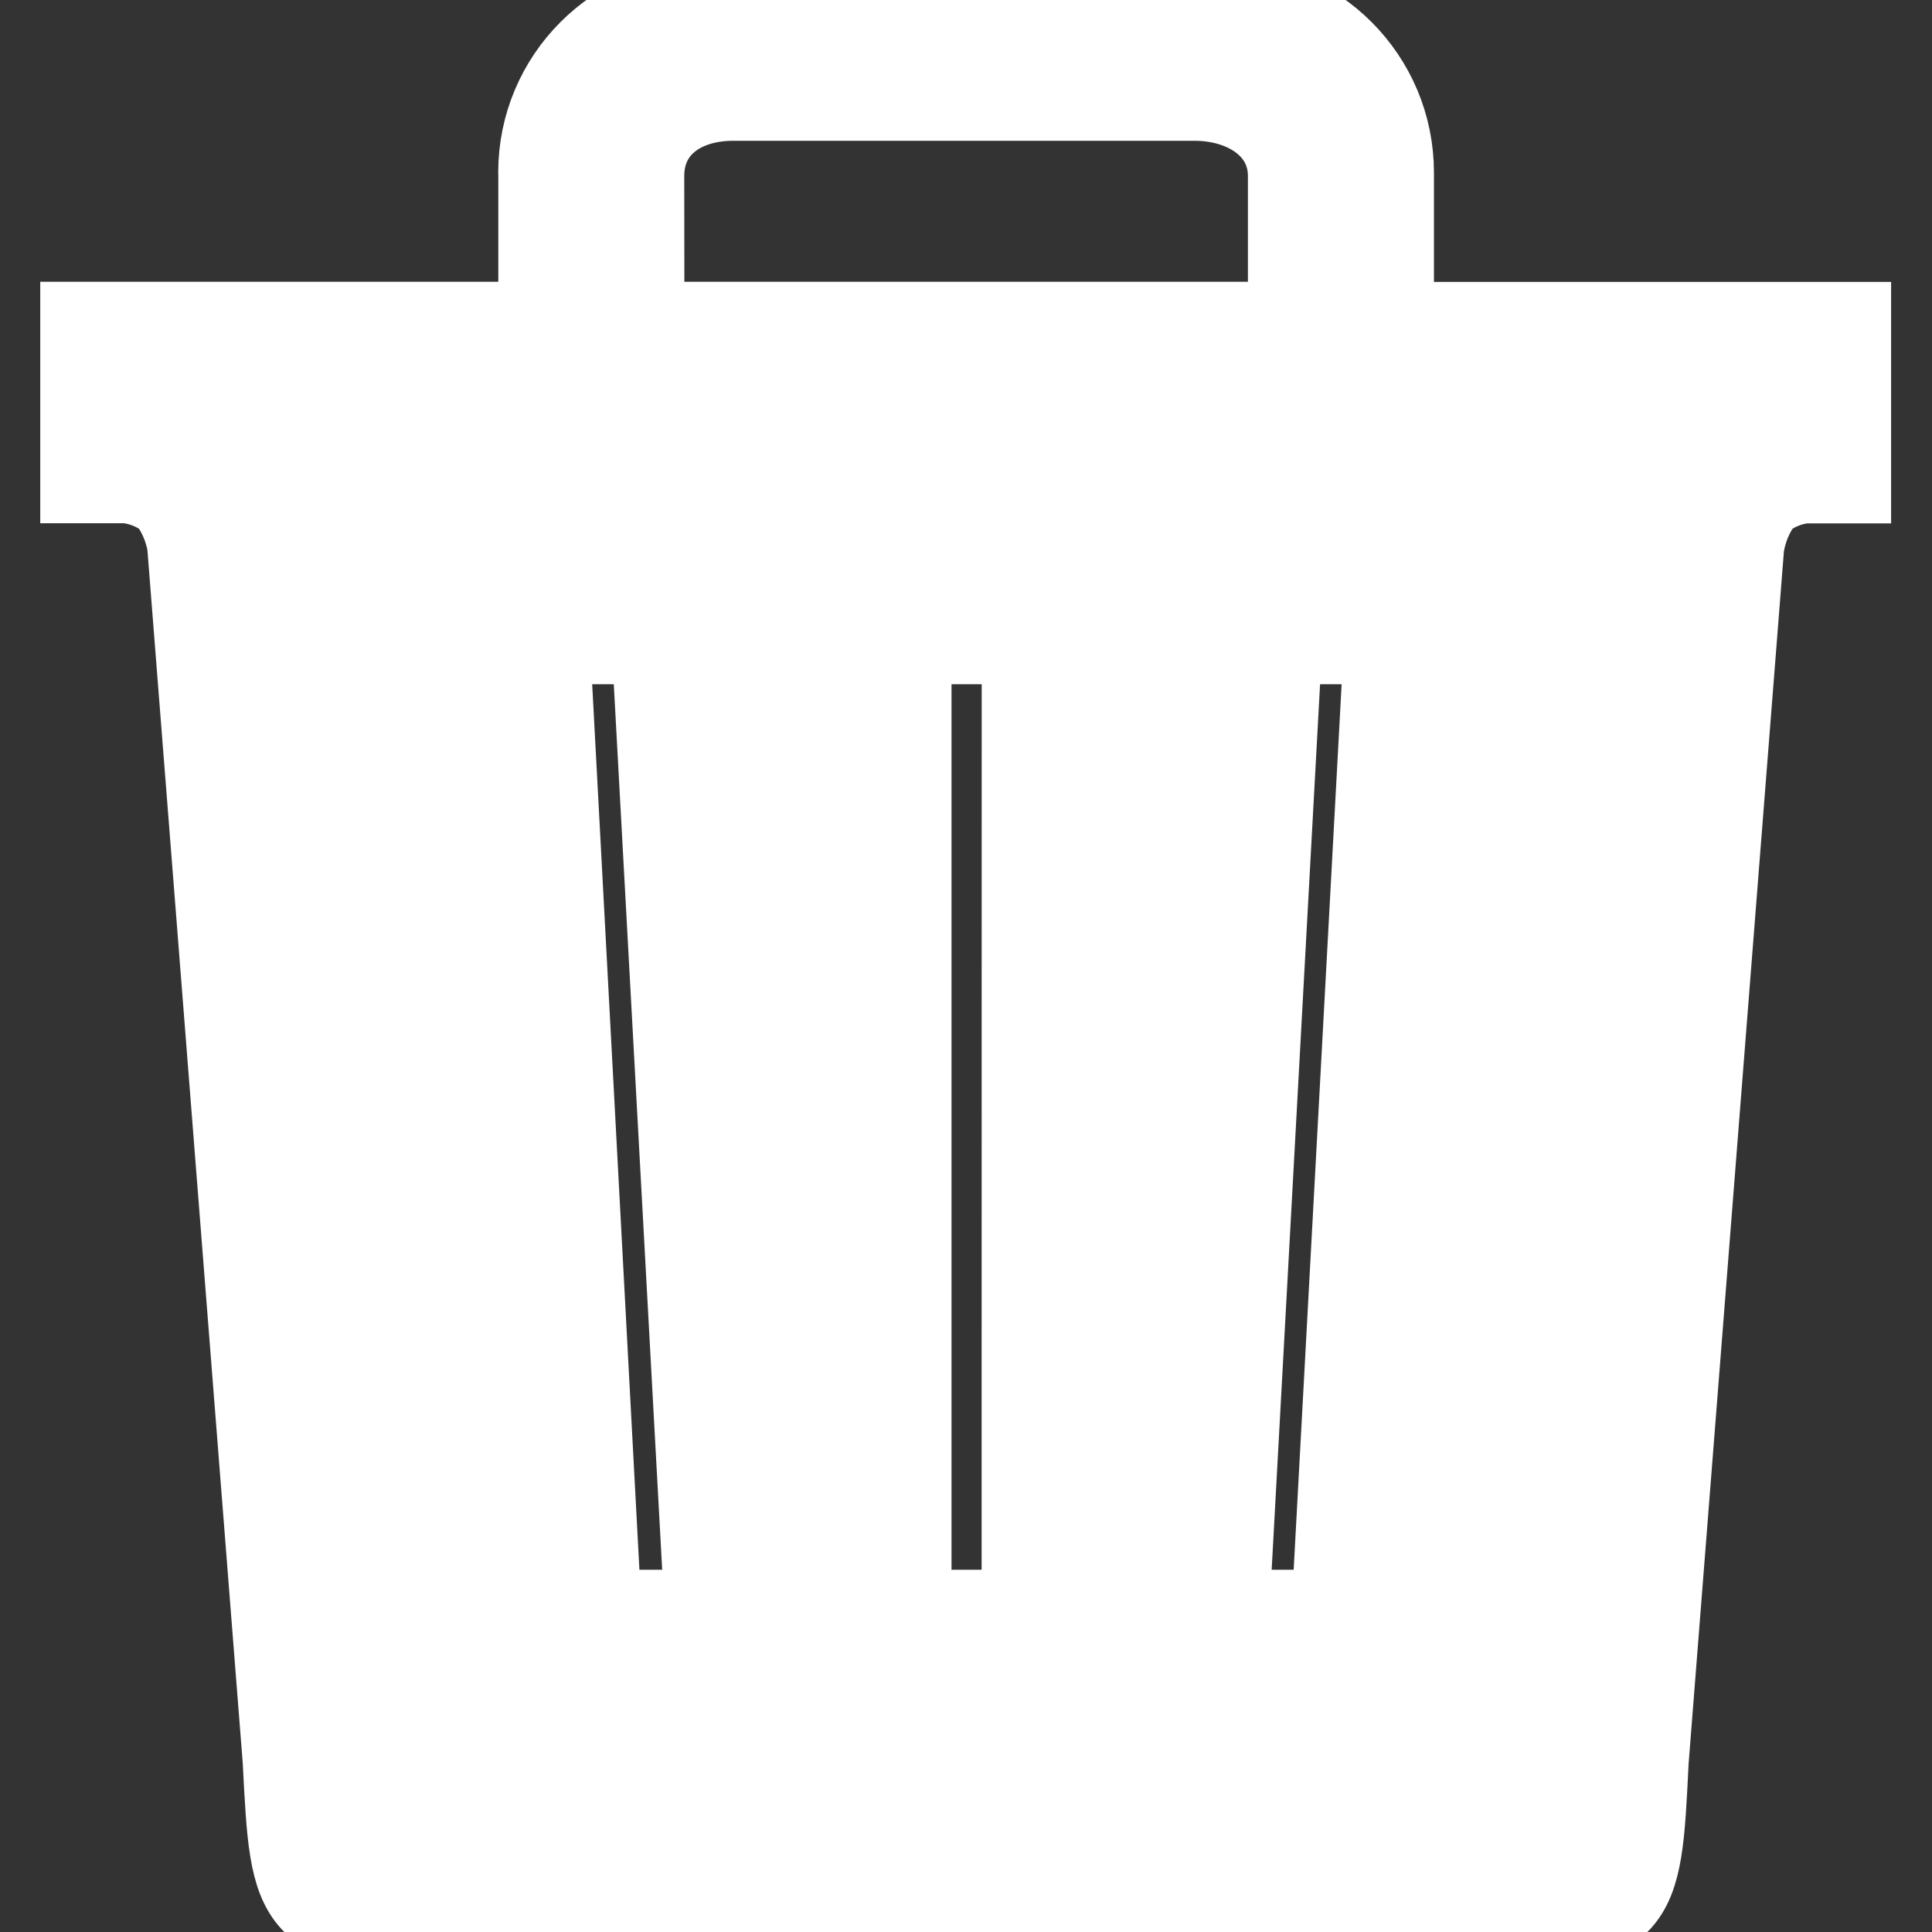 <!DOCTYPE svg PUBLIC "-//W3C//DTD SVG 1.1//EN" "http://www.w3.org/Graphics/SVG/1.1/DTD/svg11.dtd">
<!-- Uploaded to: SVG Repo, www.svgrepo.com, Transformed by: SVG Repo Mixer Tools -->
<svg fill="#ffffff" width="800px" height="800px" viewBox="-1 0 24 24" xmlns="http://www.w3.org/2000/svg" stroke="#ffffff">
<rect x="-1" y="0" width="24" height="24" fill="#333333" stroke="none"/>
<g id="SVGRepo_bgCarrier" stroke-width="0"/>
<g id="SVGRepo_tracerCarrier" stroke-linecap="round" stroke-linejoin="round"/>
<g id="SVGRepo_iconCarrier">
<path d="m16.313 4v-1.813c0-.013 0-.028 0-.043 0-1.184-.96-2.144-2.144-2.144-.003 0-.006 0-.01 0h-6.32c-.002 0-.005 0-.008 0-1.183 0-2.142.959-2.142 2.142 0 .016 0 .031.001.047v-.002 1.813h-5.69v2h.575c.196.023.372.099.515.214l-.002-.002c.119.157.203.346.239.552l.001.008 1.187 15.106c.094 1.84.094 2.118 2.25 2.118h12.462c2.16 0 2.16-.275 2.25-2.113l1.187-15.1c.036-.217.12-.409.242-.572l-.002.003c.141-.113.316-.19.508-.212h.005.575v-2h-5.687zm-9.313-1.813c0-.6.487-.938 1.106-.938h5.734c.618 0 1.162.344 1.162.938v1.813h-8zm-.531 17.813-.64-12h1.269l.656 12zm5.225 0h-1.374v-12h1.375zm3.85 0h-1.275l.656-12h1.269z"/>
</g>
</svg>
